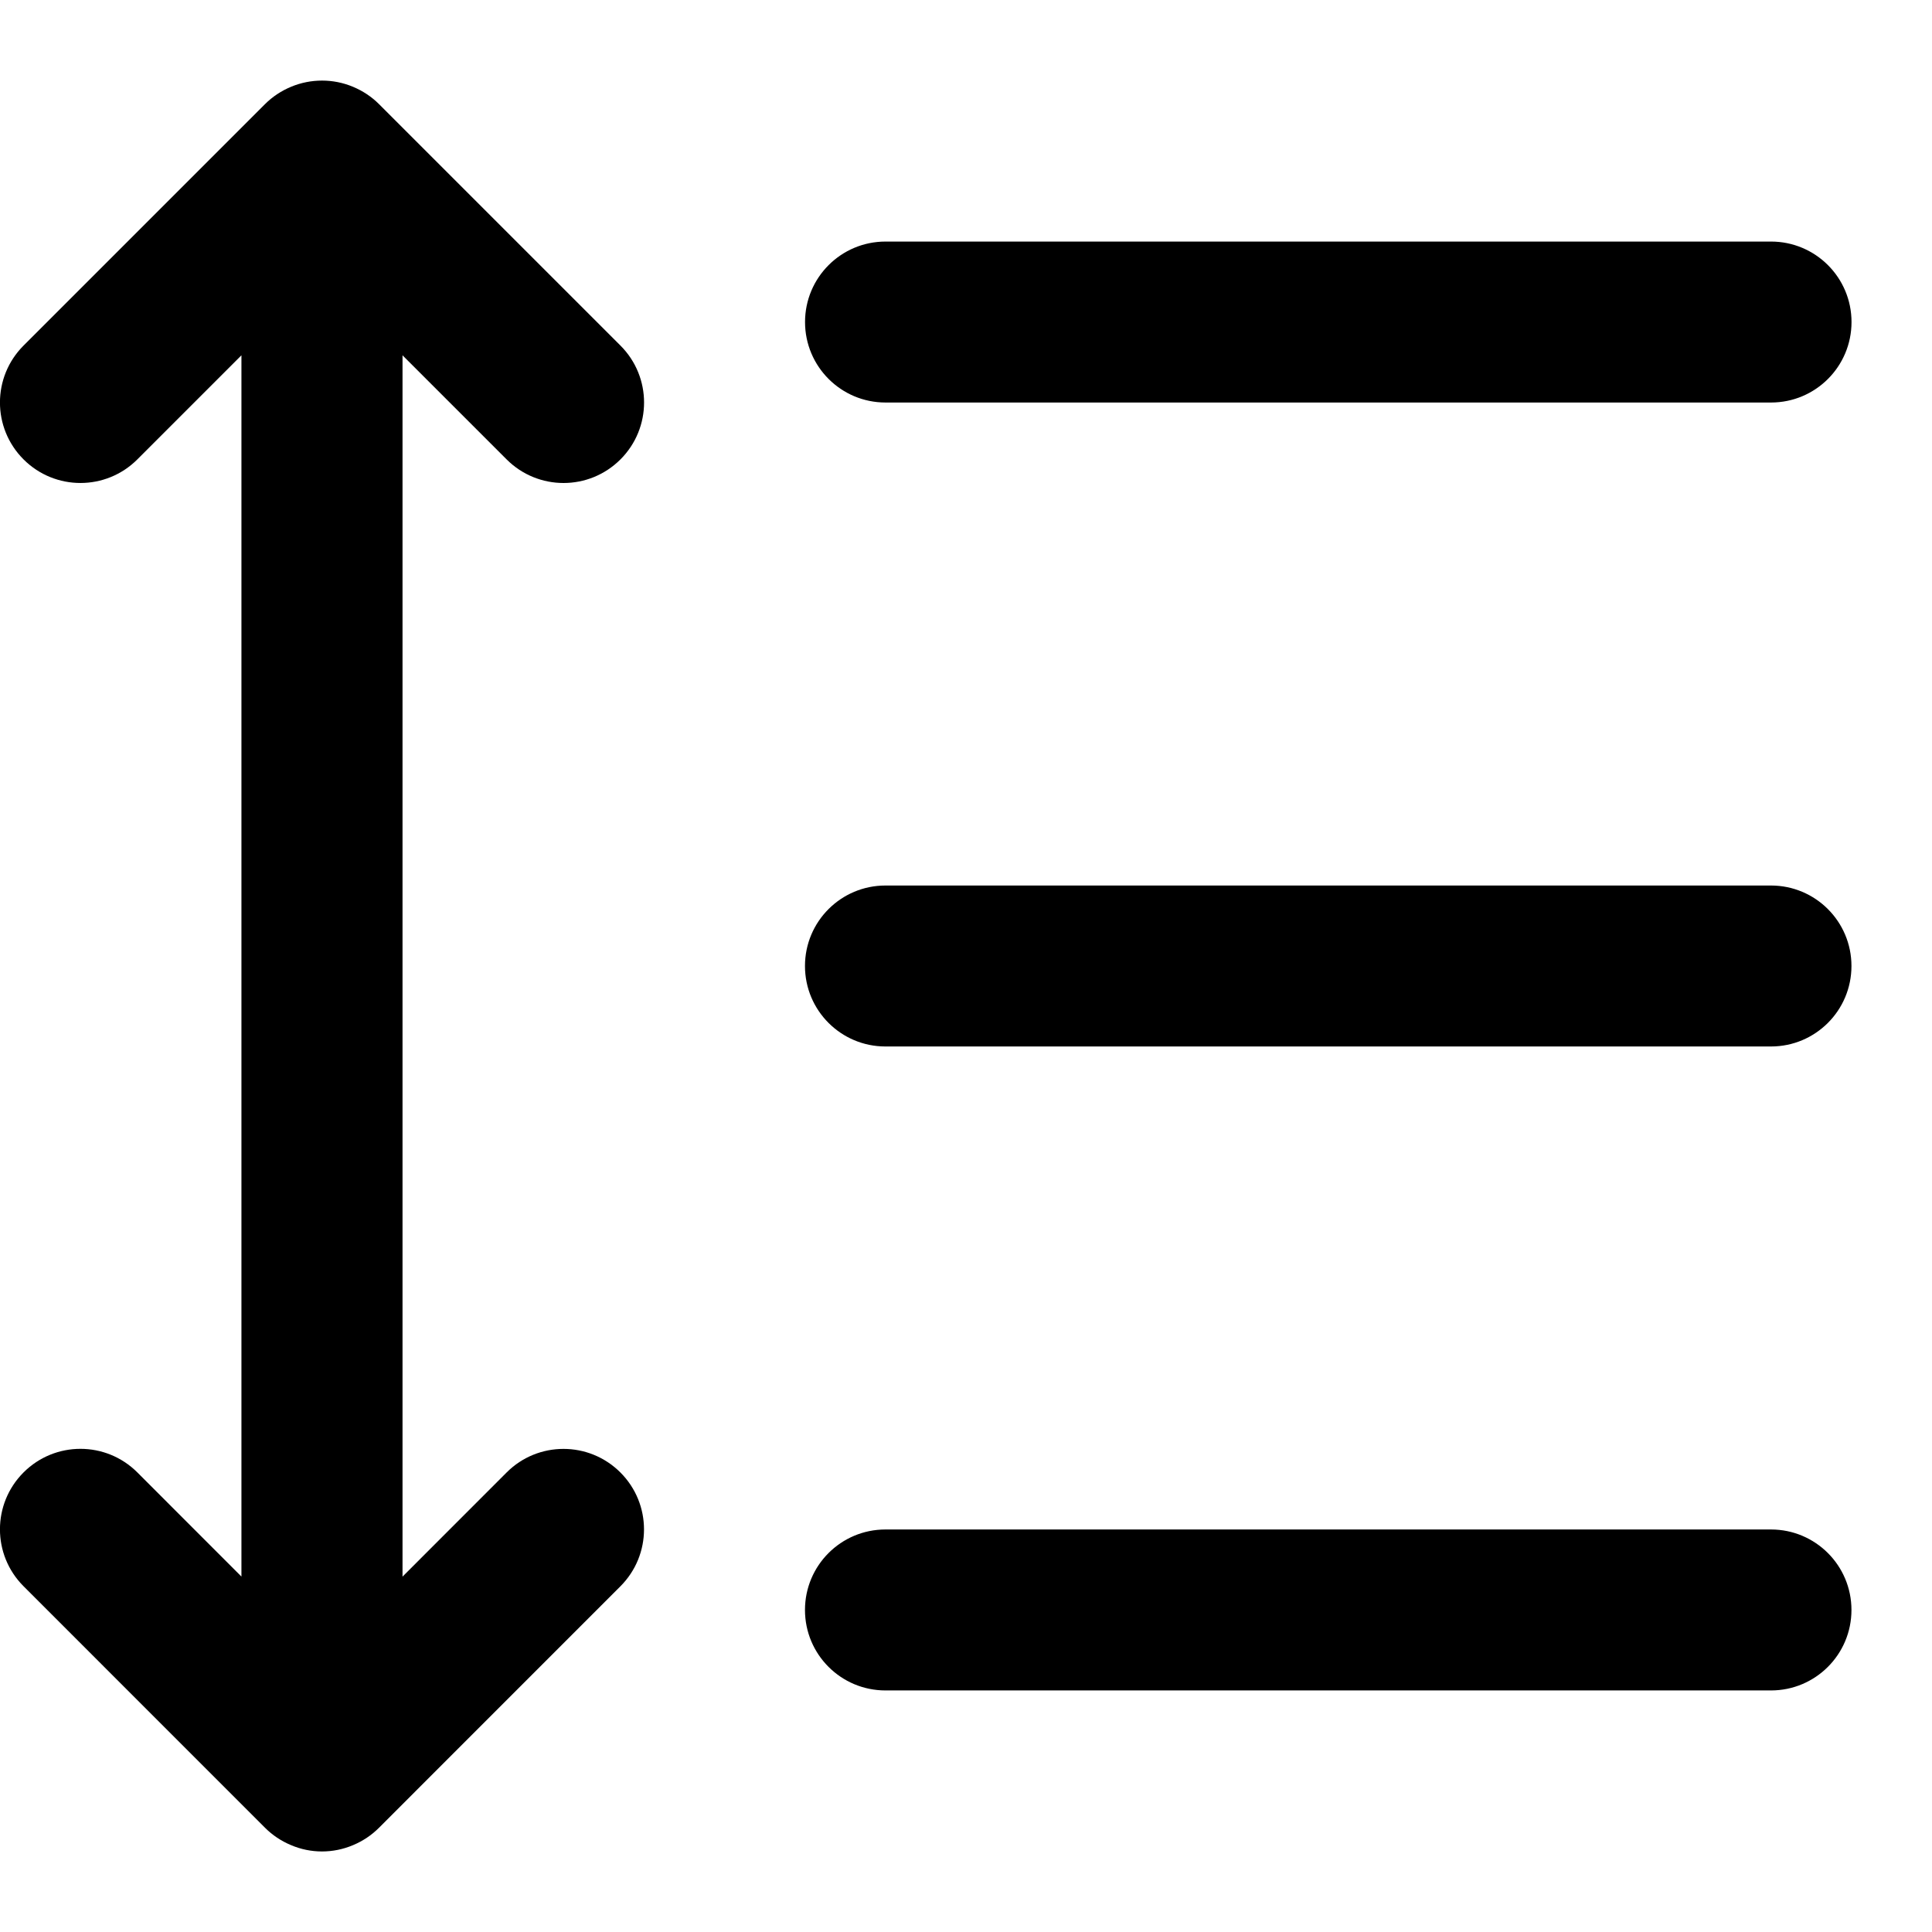 <!-- Generated by IcoMoon.io -->
<svg version="1.1" xmlns="http://www.w3.org/2000/svg" width="32" height="32" viewBox="0 0 32 32">
<title>list-reorder</title>
<path d="M8.391 7.609c0.26 0.26 0.601 0.391 0.943 0.391s0.683-0.131 0.943-0.391c0.521-0.521 0.521-1.364 0-1.885l-3.999-3.999c-0.124-0.124-0.271-0.221-0.435-0.289-0.325-0.135-0.693-0.135-1.019 0-0.164 0.068-0.311 0.165-0.435 0.289l-3.999 3.999c-0.521 0.521-0.521 1.364 0 1.885s1.364 0.521 1.885 0l1.724-1.724v20.228l-1.724-1.725c-0.521-0.521-1.364-0.521-1.885 0s-0.521 1.364 0 1.885l3.999 4c0.123 0.123 0.268 0.22 0.431 0.288 0.161 0.069 0.336 0.105 0.513 0.105s0.352-0.036 0.513-0.104c0.163-0.068 0.308-0.165 0.431-0.288l3.999-4c0.521-0.521 0.521-1.364 0-1.885s-1.365-0.521-1.885 0l-1.724 1.725v-20.229zM14.667 6.667h14.667c0.736 0 1.333-0.596 1.333-1.333s-0.597-1.333-1.333-1.333h-14.667c-0.736 0-1.333 0.596-1.333 1.333s0.597 1.333 1.333 1.333zM29.333 25.333h-14.667c-0.736 0-1.333 0.596-1.333 1.333s0.597 1.333 1.333 1.333h14.667c0.736 0 1.333-0.596 1.333-1.333s-0.597-1.333-1.333-1.333zM29.333 14.667h-14.667c-0.736 0-1.333 0.596-1.333 1.333s0.597 1.333 1.333 1.333h14.667c0.736 0 1.333-0.596 1.333-1.333s-0.597-1.333-1.333-1.333z"></path>
</svg>
